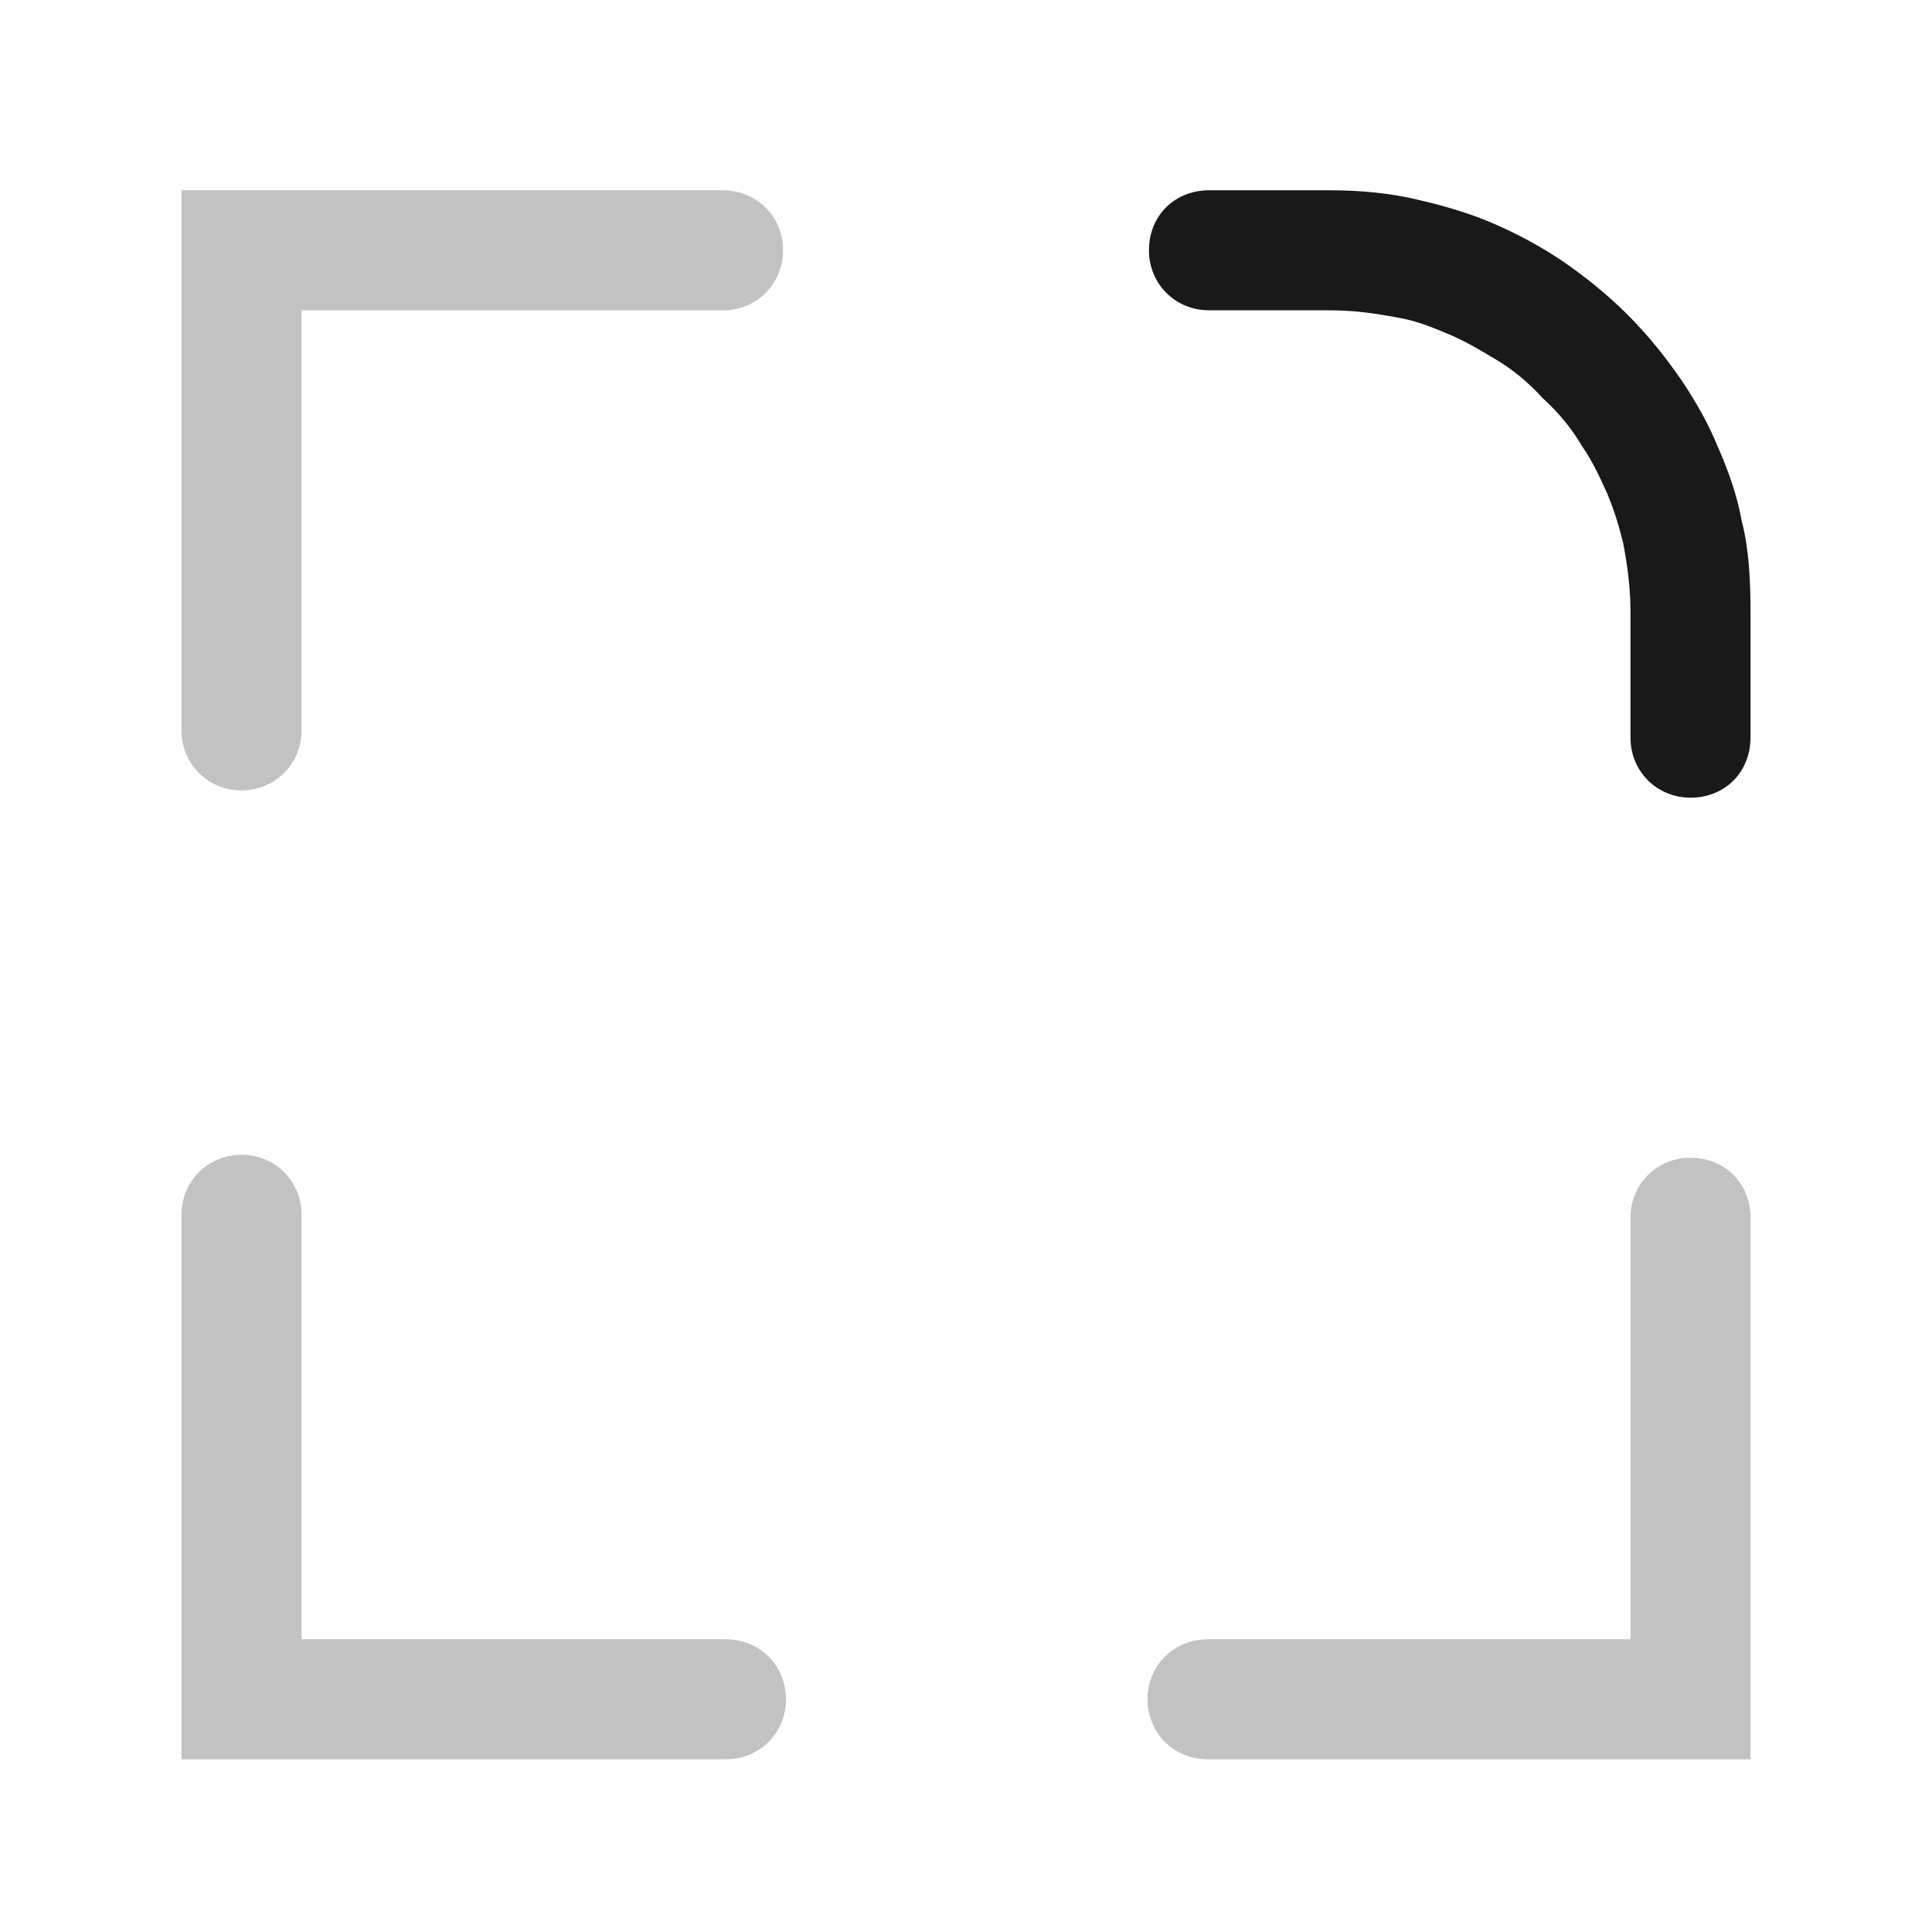 <?xml version="1.0" encoding="utf-8"?>
<!-- Generator: Adobe Illustrator 26.0.2, SVG Export Plug-In . SVG Version: 6.00 Build 0)  -->
<svg version="1.1" id="图层_1" xmlns="http://www.w3.org/2000/svg" xmlns:xlink="http://www.w3.org/1999/xlink" x="0px" y="0px"
	 viewBox="0 0 132 132" style="enable-background:new 0 0 132 132;" xml:space="preserve">
<style type="text/css">
	.st0{fill:none;}
	.st1{fill-rule:evenodd;clip-rule:evenodd;fill:#C2C2C2;}
	.st2{fill-rule:evenodd;clip-rule:evenodd;fill:#191919;}
</style>
<rect id="size" class="st0" width="132" height="132"/>
<path id="矩形_15__x28_边框_x29_" class="st1" d="M53.5,17.1c0,2.3-1.8,4.1-4.1,4.1H20.6v28.7c0,2.3-1.8,4.1-4.1,4.1
	s-4.1-1.8-4.1-4.1V13h37C51.6,13,53.5,14.7,53.5,17.1z M12.4,120.2h37.2c2.3,0,4.1-1.8,4.1-4.1s-1.8-4.1-4.1-4.1h-29V83
	c0-2.3-1.8-4.1-4.1-4.1s-4.1,1.8-4.1,4.1V120.2z M111.4,112H82.5c-2.3,0-4.1,1.8-4.1,4.1s1.8,4.1,4.1,4.1h37.1v-37
	c0-2.3-1.7-4.1-4.1-4.1c-2.3,0-4.1,1.8-4.1,4.1V112z"/>
<path id="矩形_15__x28_边框_x29__00000002376856160985745190000007121544289866953089_" class="st2" d="M119,35.6
	c-0.3-1.7-0.9-3.4-1.6-5c-0.7-1.7-1.5-3.1-2.5-4.6c-1.1-1.6-2.3-3.1-3.7-4.5c-1.4-1.4-2.9-2.6-4.5-3.7c-1.5-1-3-1.8-4.6-2.5
	c-1.6-0.7-3.3-1.2-5-1.6c-2-0.5-4.1-0.7-6.3-0.7h-8.2c-2.3,0-4.1,1.7-4.1,4.1c0,2.3,1.8,4.1,4.1,4.1h8.2c1.7,0,3.1,0.2,4.7,0.5
	c1.2,0.2,2.2,0.6,3.4,1.1s2.2,1.1,3.2,1.7c1.2,0.7,2.3,1.6,3.3,2.7c1.1,1,2,2.1,2.7,3.3c0.7,1,1.2,2.1,1.7,3.2
	c0.5,1.2,0.8,2.2,1.1,3.4c0.3,1.6,0.5,3.1,0.5,4.7v8.6c0,2.3,1.8,4.1,4.1,4.1c2.4,0,4.1-1.8,4.1-4.1v-8.6
	C119.6,39.7,119.5,37.5,119,35.6z"/>
</svg>
